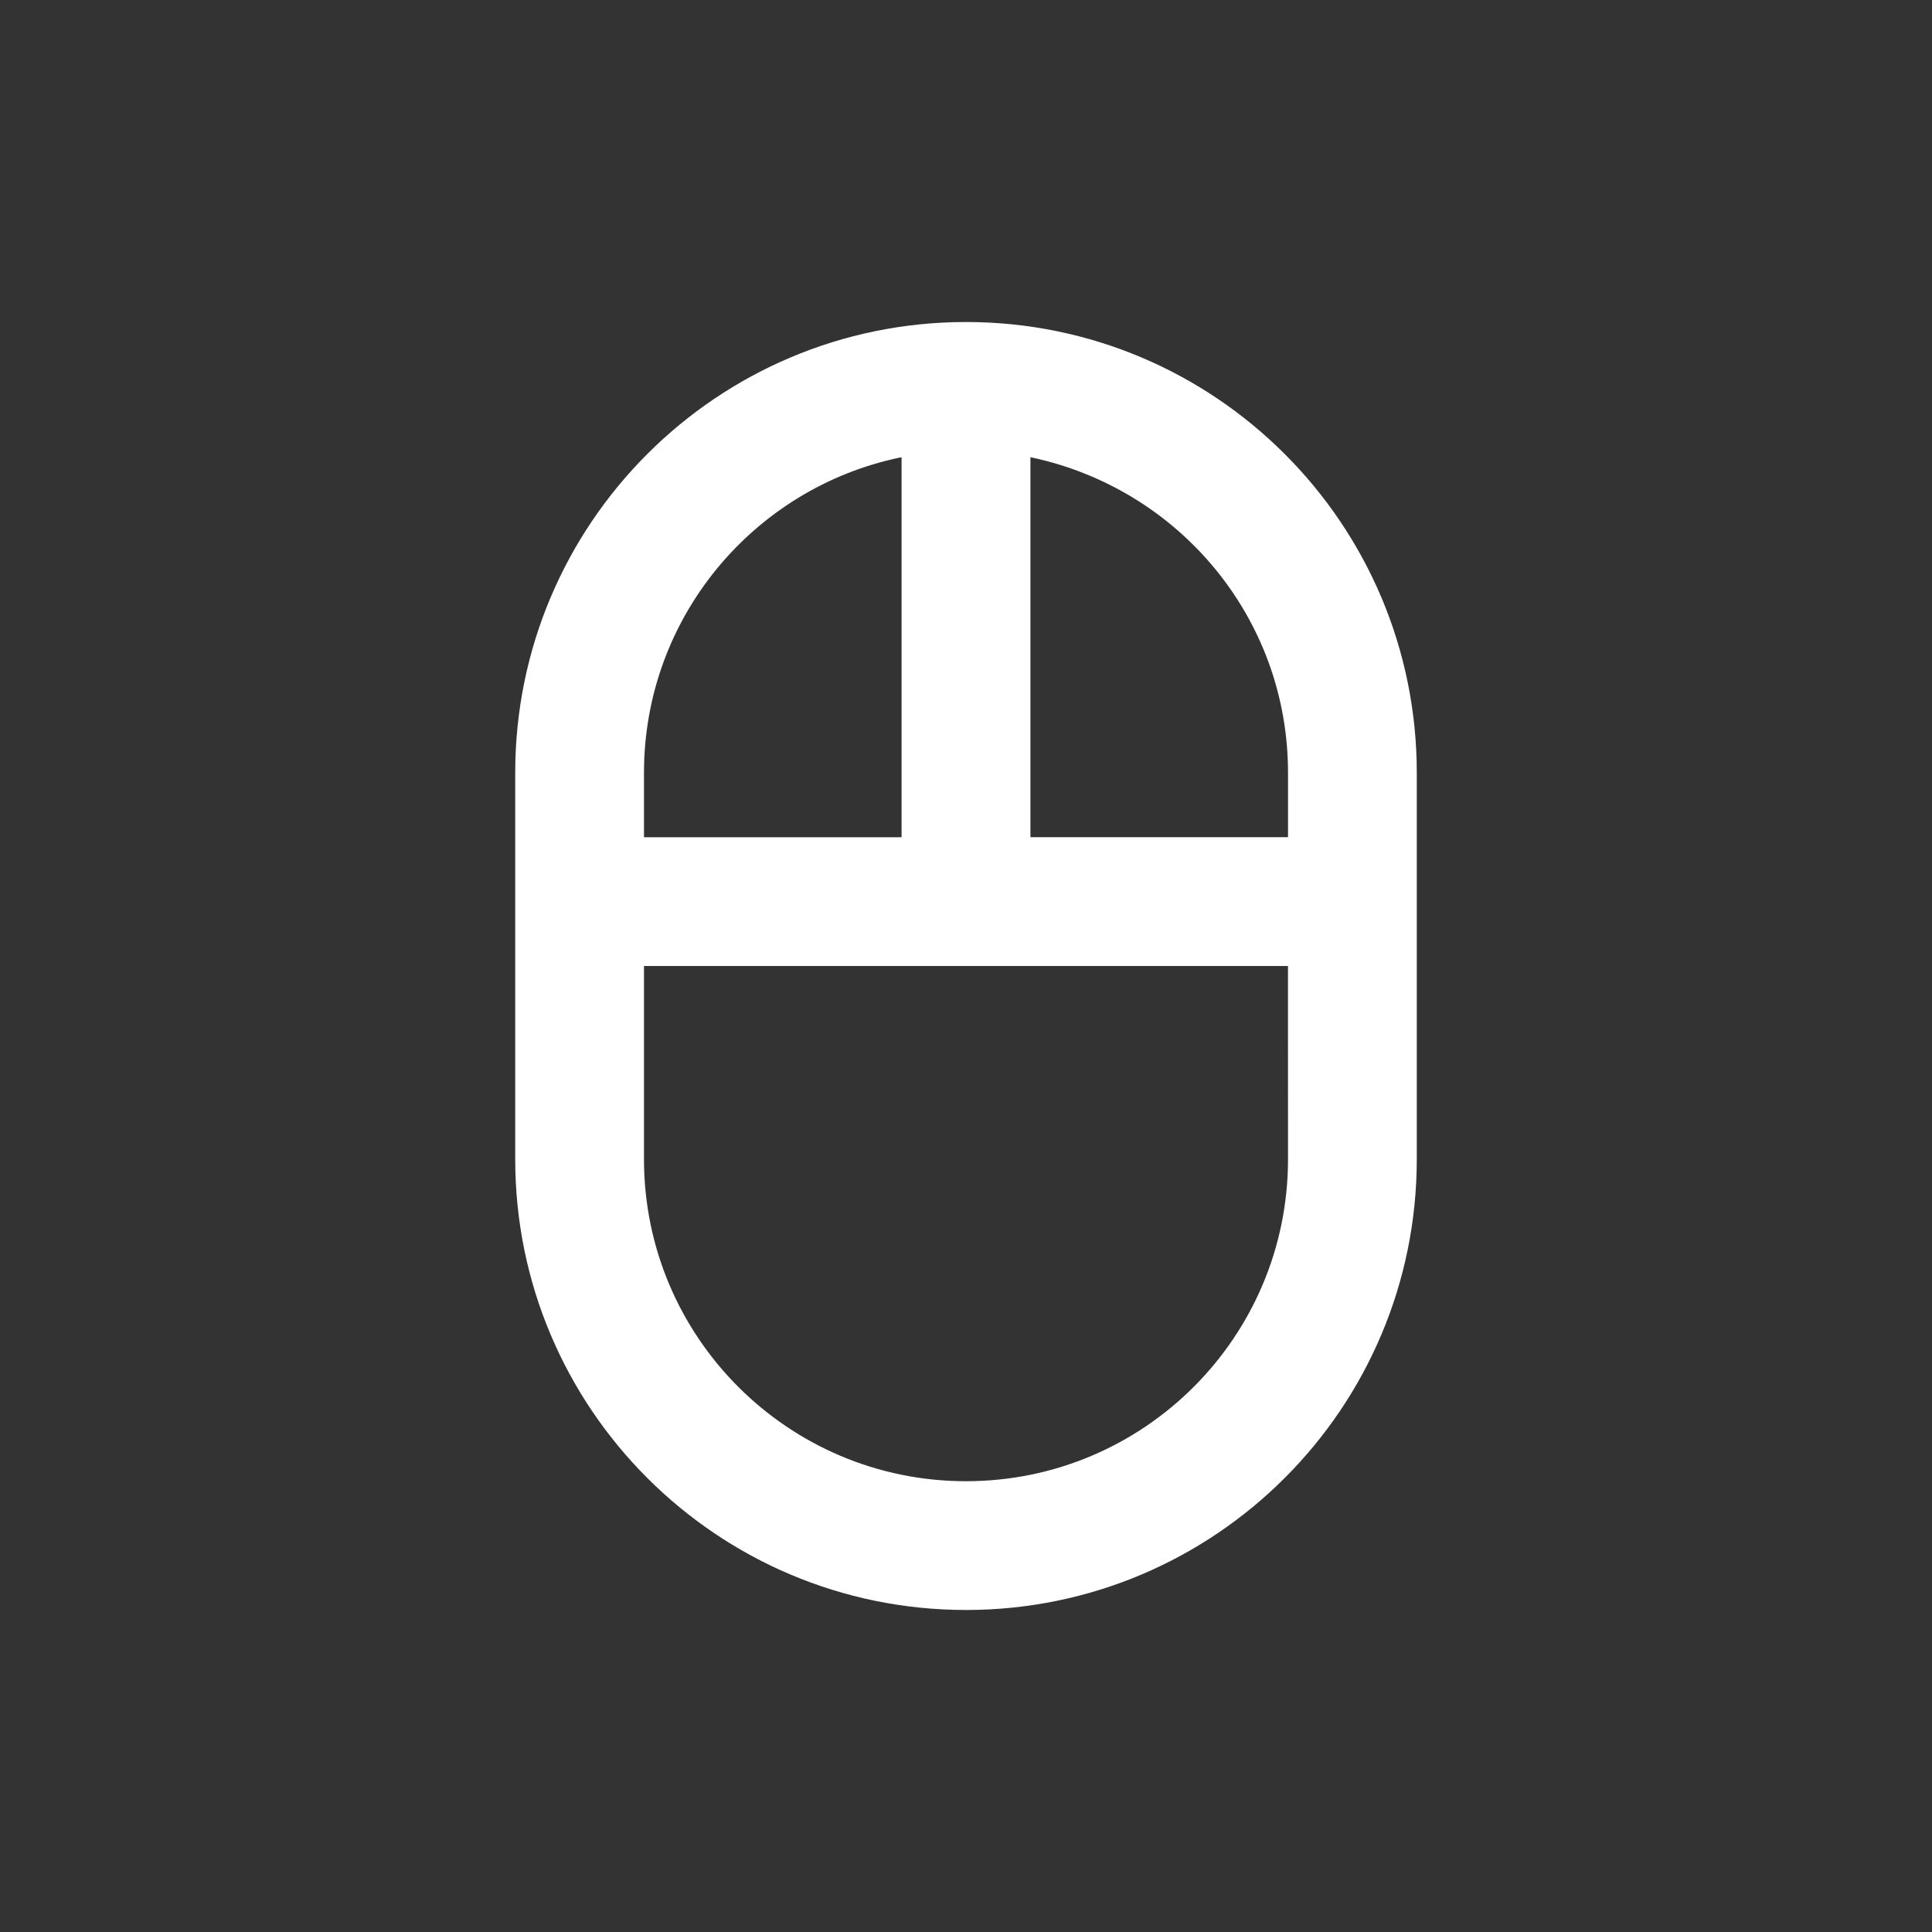 <!-- Generated by IcoMoon.io -->
<svg version="1.1" xmlns="http://www.w3.org/2000/svg" width="40" height="40" viewBox="0 0 40 40">
<rect x="0" y="0" width="40" height="40" fill="#333333" stroke="none"/>
<title>mouse</title>
<path fill="#fff" d="M20 6.667c-5.155 0-9.333 4.179-9.333 9.333v0 8c0 5.155 4.179 9.333 9.333 9.333s9.333-4.179 9.333-9.333v0-8c0-5.155-4.179-9.333-9.333-9.333v0zM13.333 16c0-0 0-0.001 0-0.001 0-3.21 2.269-5.89 5.29-6.524l0.043-0.008v7.867h-5.333zM26.667 24c0 3.682-2.985 6.667-6.667 6.667s-6.667-2.985-6.667-6.667v0-4h13.333zM26.667 17.333h-5.333v-7.867c3.065 0.642 5.333 3.322 5.333 6.532 0 0 0 0.001 0 0.001v-0z"></path>
</svg>
